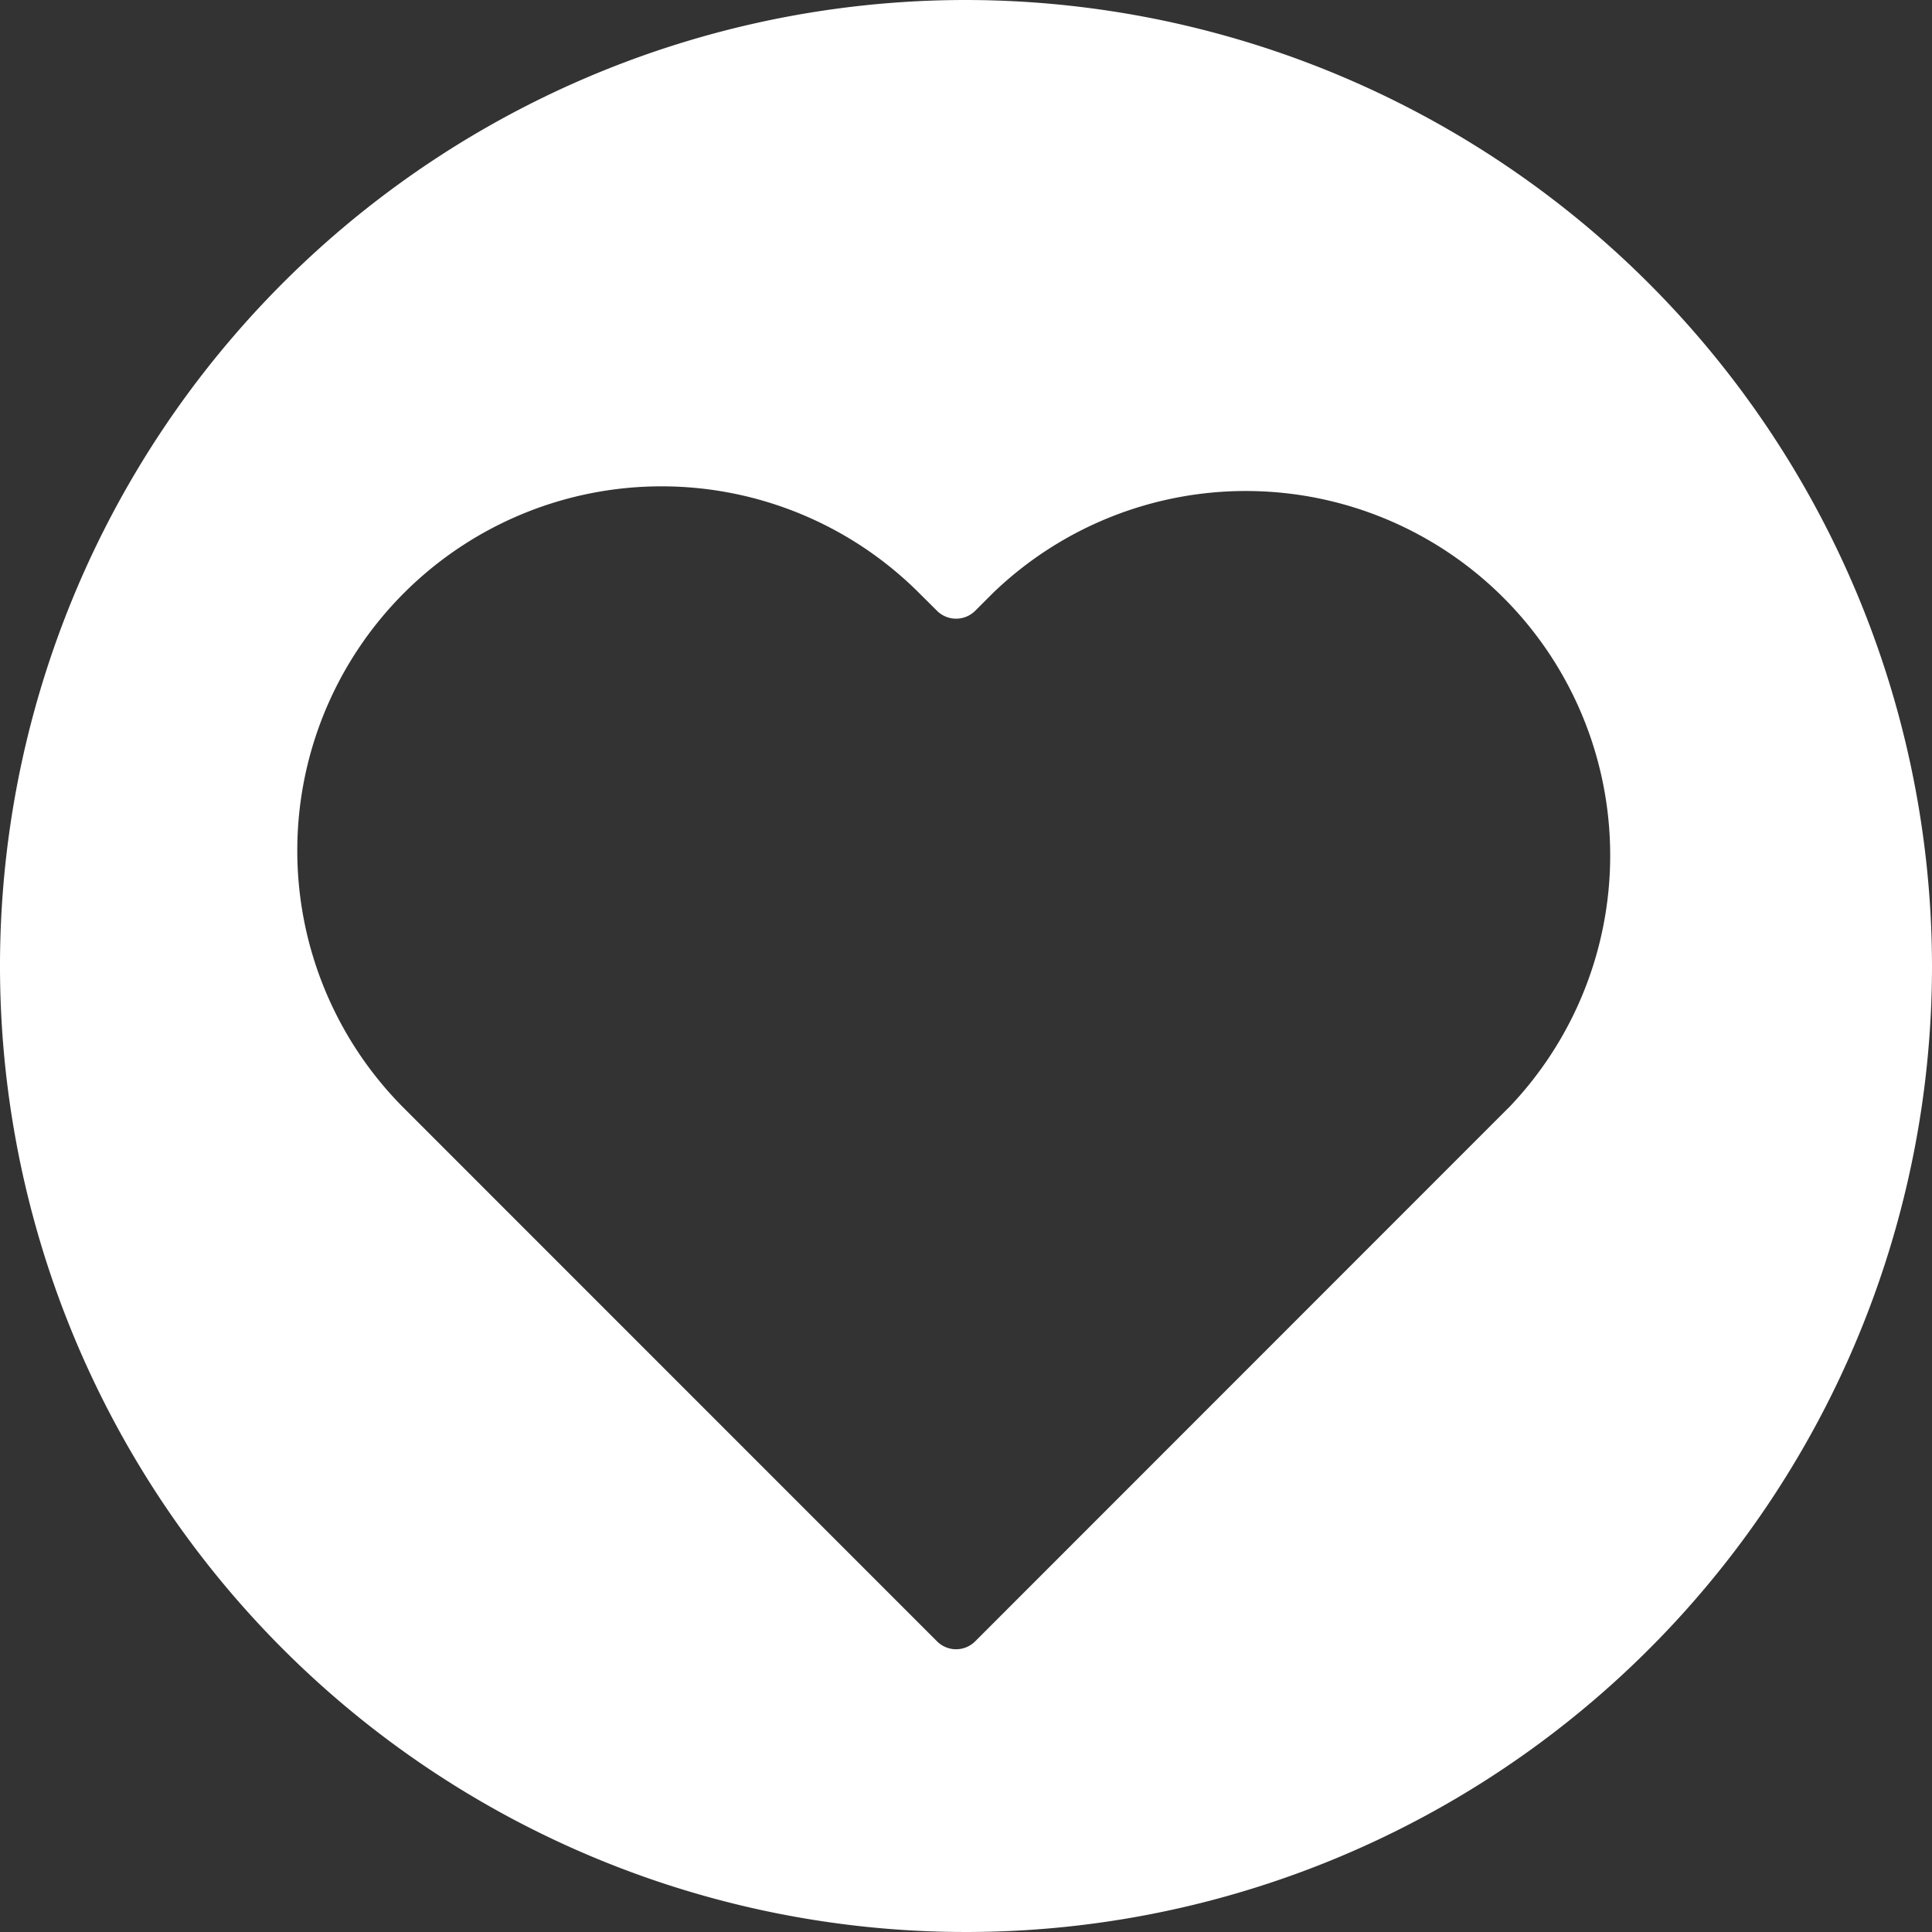 <svg xmlns="http://www.w3.org/2000/svg" viewBox="0 0 200 200"><rect x="0" y="0" width="200" height="200" fill="#333333" stroke="none"/><defs><style>.cls-1{fill:#fff;}</style></defs><title>Asset 277</title><g id="Layer_2" data-name="Layer 2"><g id="HKI_hearts"><path class="cls-1" d="M100,0A100,100,0,1,0,200,100,100.12,100.12,0,0,0,100,0Zm56.12,114.72-55.17,55.19a2.79,2.79,0,0,1-3.95,0L41.82,114.72A37.71,37.71,0,0,1,95.15,61.39L97,63.23a2.8,2.8,0,0,0,3.95,0l1.84-1.84a37.72,37.72,0,0,1,53.34,53.33Z"/></g></g></svg>